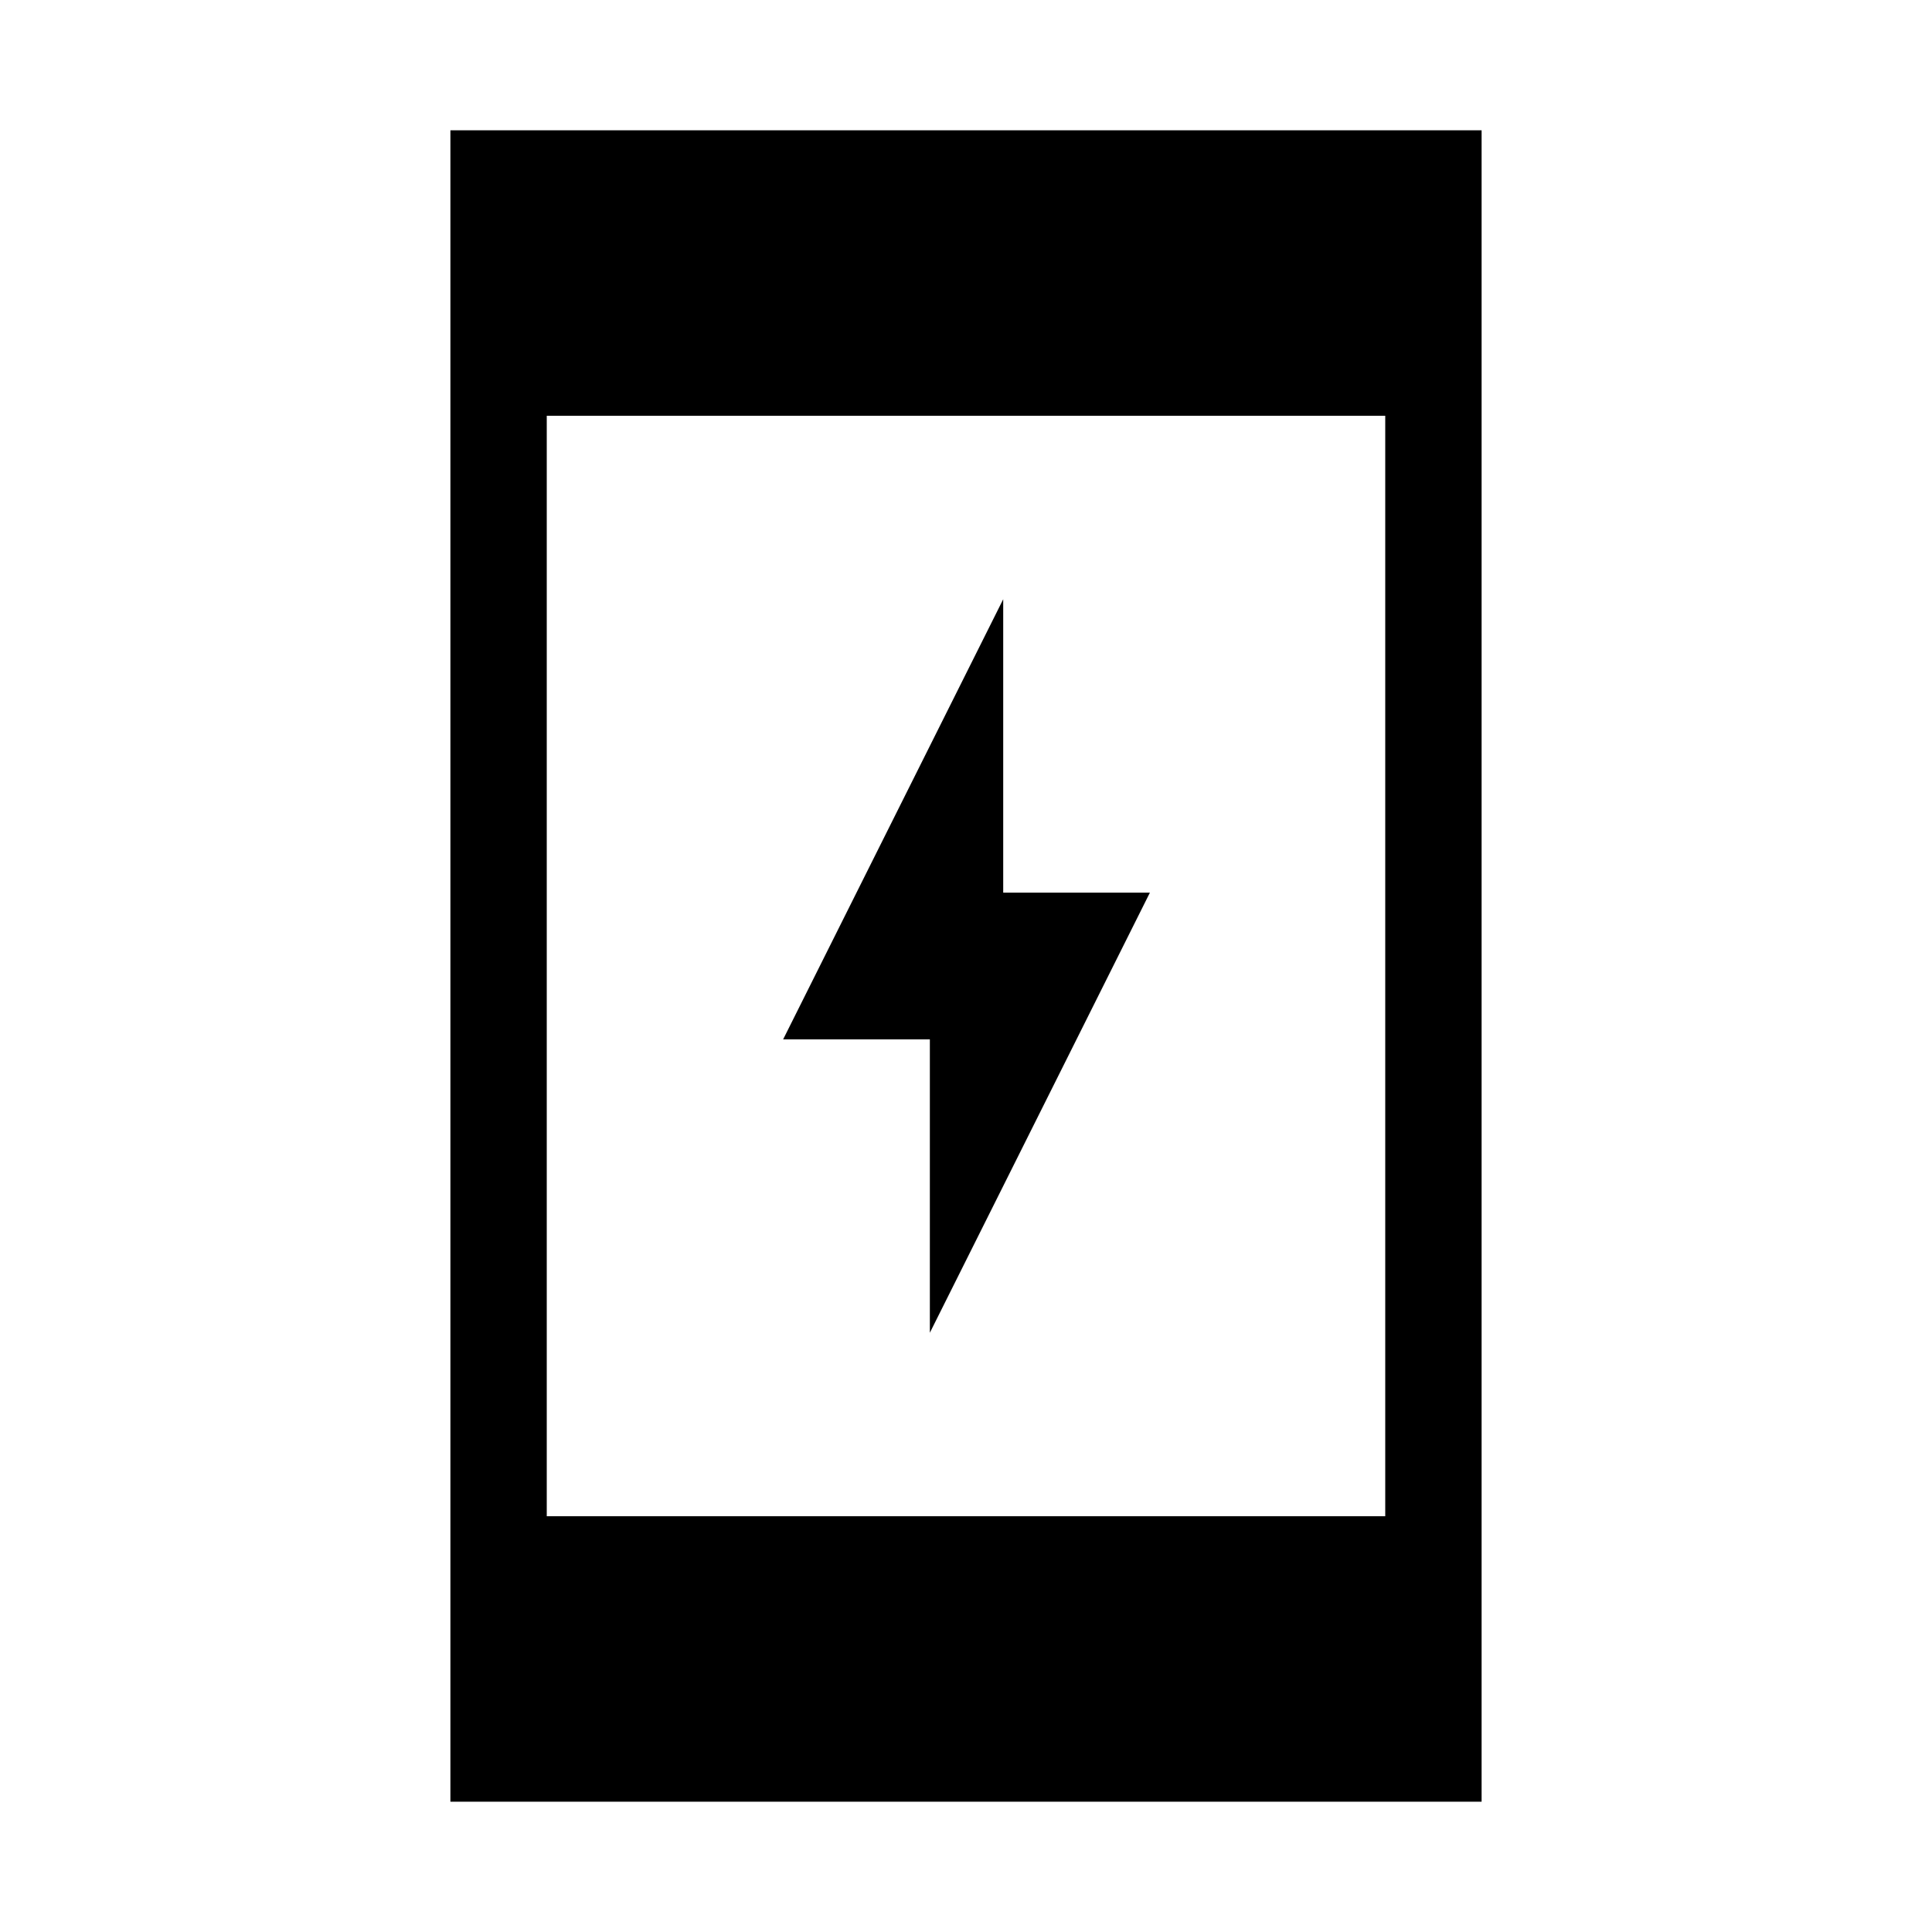 <svg xmlns="http://www.w3.org/2000/svg" height="40" viewBox="0 -960 960 960" width="40"><path d="M462.04-297.76v-145.79h-72.9l109.35-218.69v145.79h72.89L462.04-297.76ZM223.8-64.74v-830.52h512.4v830.52H223.8Zm47.88-141.85h416.64v-546.82H271.68v546.82Z"/></svg>